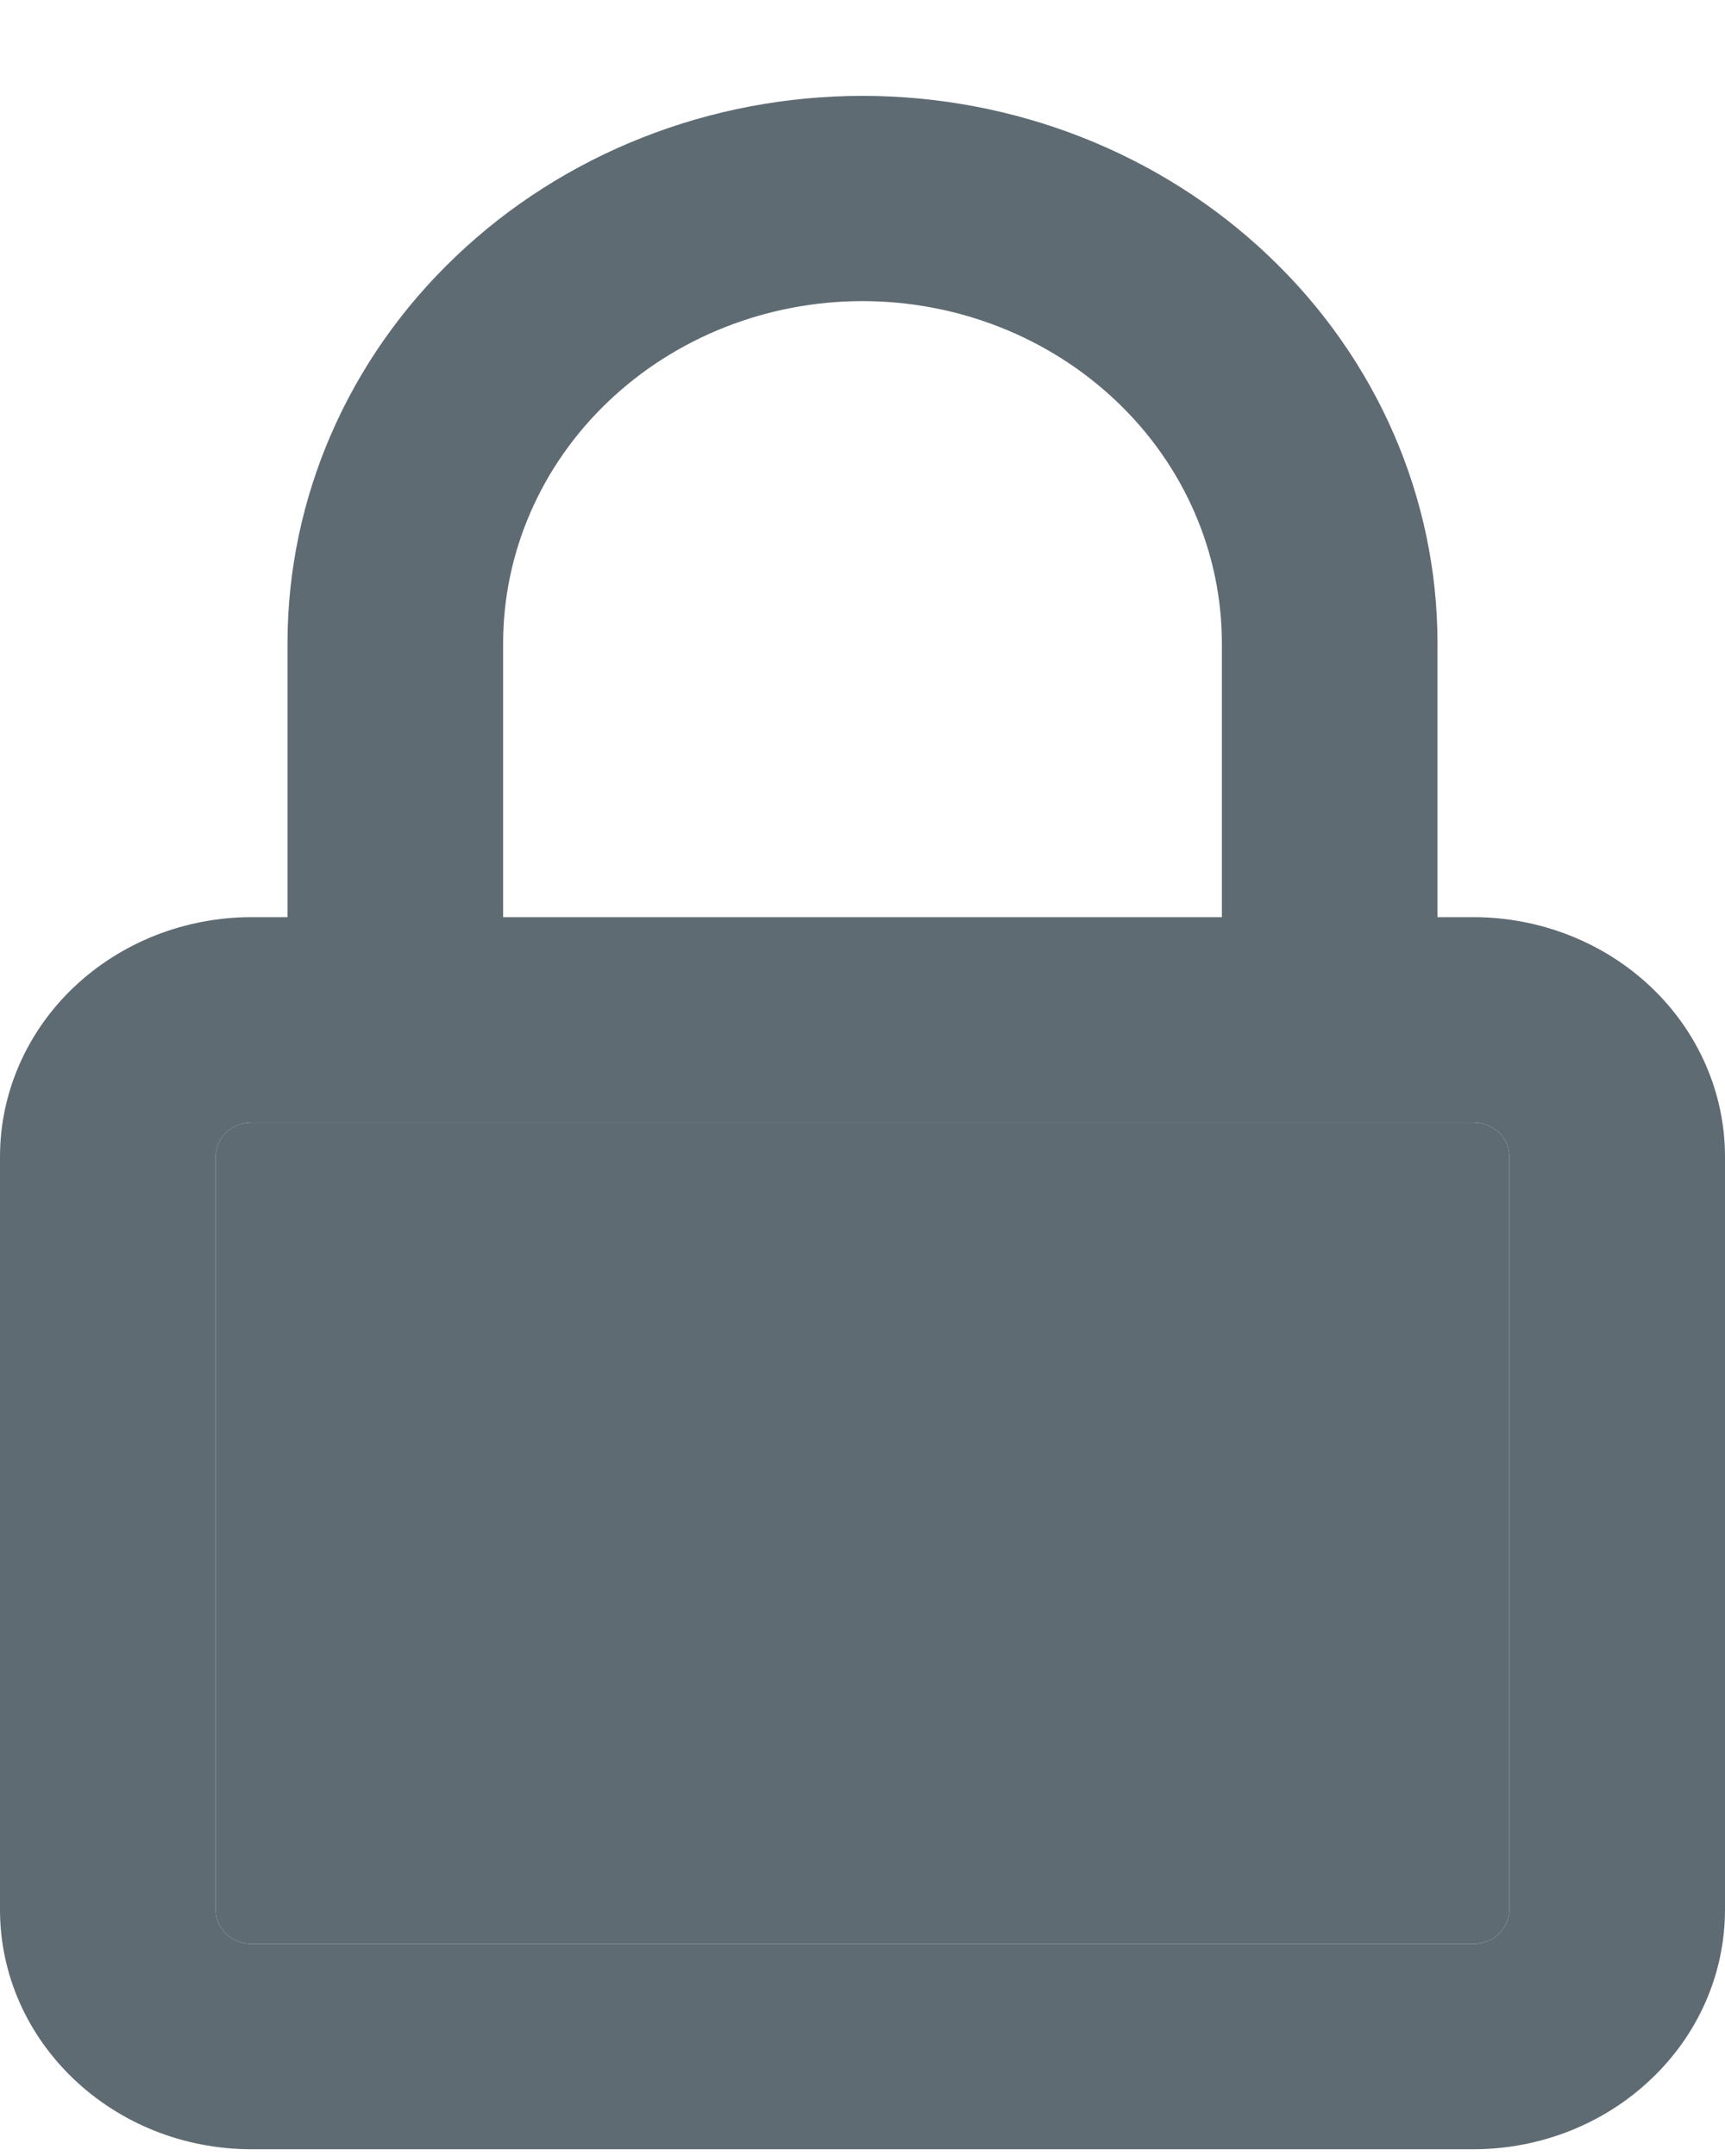 <svg width="12" height="15" viewBox="0 0 12 15" fill="none" xmlns="http://www.w3.org/2000/svg">
<path fill-rule="evenodd" clip-rule="evenodd" d="M2 4.476V6.381H1.75C1.286 6.381 0.841 6.557 0.513 6.869C0.184 7.182 0 7.606 0 8.048V13.286C0 14.206 0.784 14.953 1.75 14.953H10.25C10.714 14.953 11.159 14.777 11.487 14.464C11.816 14.152 12 13.728 12 13.286V8.048C12 7.606 11.816 7.182 11.487 6.869C11.159 6.557 10.714 6.381 10.25 6.381H10V4.476C10 3.466 9.579 2.497 8.828 1.783C8.078 1.068 7.061 0.667 6 0.667C4.939 0.667 3.922 1.068 3.172 1.783C2.421 2.497 2 3.466 2 4.476ZM8.5 6.381V4.476C8.5 3.845 8.237 3.239 7.768 2.793C7.299 2.346 6.663 2.095 6 2.095C5.337 2.095 4.701 2.346 4.232 2.793C3.763 3.239 3.5 3.845 3.5 4.476V6.381H8.5ZM10 7.81H10.25C10.316 7.81 10.38 7.835 10.427 7.879C10.474 7.924 10.5 7.985 10.5 8.048V13.286C10.5 13.349 10.474 13.409 10.427 13.454C10.38 13.499 10.316 13.524 10.25 13.524H1.75C1.684 13.524 1.62 13.499 1.573 13.454C1.526 13.409 1.5 13.349 1.5 13.286V8.048C1.5 7.985 1.526 7.924 1.573 7.879C1.62 7.835 1.684 7.81 1.75 7.81H10Z" fill="#5F6B73"/>
<path d="M10 7.81H10.25C10.316 7.81 10.38 7.835 10.427 7.879C10.474 7.924 10.5 7.985 10.5 8.048V13.286C10.5 13.349 10.474 13.409 10.427 13.454C10.38 13.499 10.316 13.524 10.25 13.524H1.75C1.684 13.524 1.62 13.499 1.573 13.454C1.526 13.409 1.5 13.349 1.5 13.286V8.048C1.5 7.985 1.526 7.924 1.573 7.879C1.62 7.835 1.684 7.81 1.75 7.81H10Z" fill="#5F6B73"/>
</svg>
